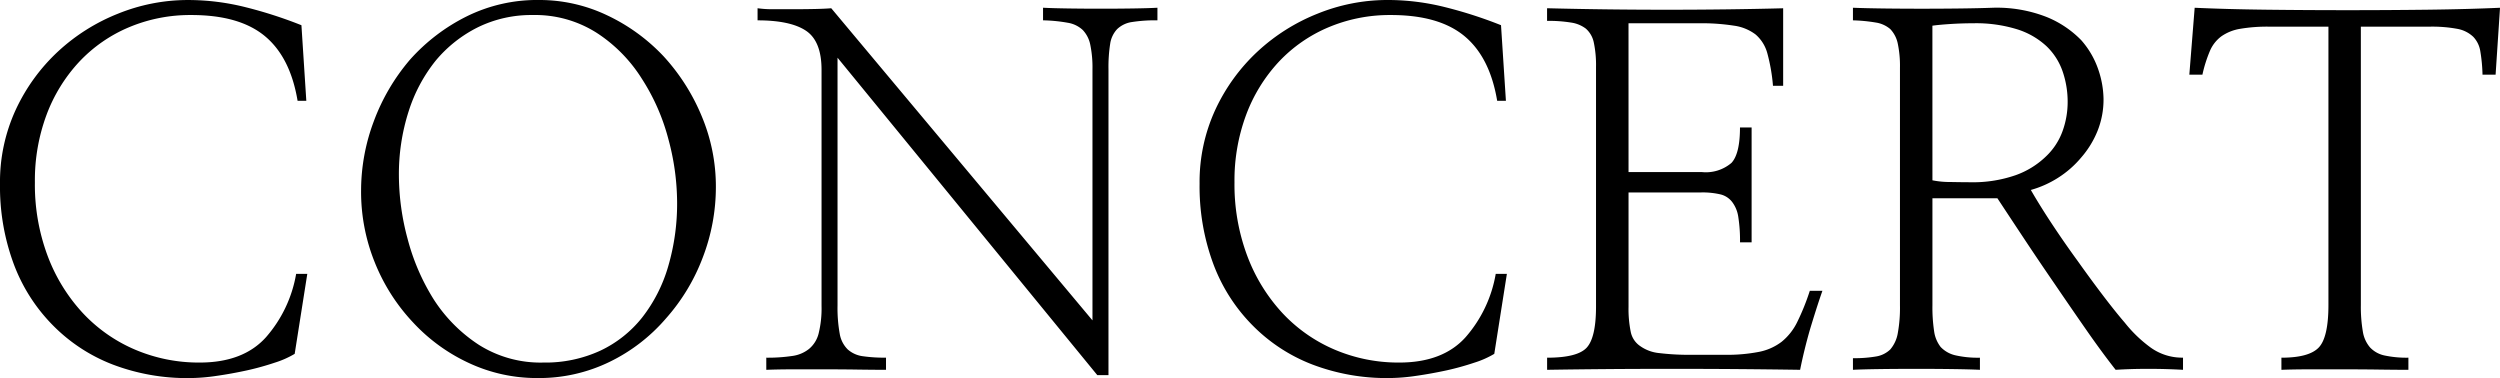 <svg xmlns="http://www.w3.org/2000/svg" width="302.227" height="45.703" viewBox="0 0 302.227 45.703">
  <path id="パス_37" data-name="パス 37" d="M-112.764-32.988h-1.055q-.879-5.273-3.955-7.822t-8.877-2.549a19.059,19.059,0,0,0-7.588,1.494,17.62,17.62,0,0,0-6.006,4.189,19.294,19.294,0,0,0-3.926,6.387,22.708,22.708,0,0,0-1.406,8.145,24.586,24.586,0,0,0,1.553,8.936,21,21,0,0,0,4.248,6.885A18.629,18.629,0,0,0-133.447-2.9a19.618,19.618,0,0,0,7.793,1.553q5.273,0,8.027-3.076a15.624,15.624,0,0,0,3.633-7.646h1.348L-114.17-2.4a11.186,11.186,0,0,1-2.373,1.055,33.3,33.3,0,0,1-3.369.938q-1.875.41-3.721.674a23.329,23.329,0,0,1-3.252.264,25.27,25.27,0,0,1-9.287-1.641,20.454,20.454,0,0,1-7.236-4.746,20.919,20.919,0,0,1-4.717-7.383,26.883,26.883,0,0,1-1.67-9.727,20.831,20.831,0,0,1,1.9-8.936,22.557,22.557,0,0,1,5.127-7.061,23.362,23.362,0,0,1,7.266-4.57,22.525,22.525,0,0,1,8.438-1.641,28.543,28.543,0,0,1,7,.879,52.786,52.786,0,0,1,6.709,2.168Zm49.512,10.43a23.721,23.721,0,0,1-1.582,8.5A23.6,23.6,0,0,1-69.287-6.68a21.16,21.16,0,0,1-6.8,5.244A19.483,19.483,0,0,1-84.814.527a19.385,19.385,0,0,1-8.291-1.816,21.482,21.482,0,0,1-6.768-4.922,23.072,23.072,0,0,1-4.6-7.207,22.775,22.775,0,0,1-1.67-8.672,23.88,23.88,0,0,1,1.553-8.467,24.583,24.583,0,0,1,4.365-7.412A22.758,22.758,0,0,1-93.4-43.184a19.193,19.193,0,0,1,8.76-1.992,19,19,0,0,1,8.232,1.846,22.6,22.6,0,0,1,6.826,4.951,24.565,24.565,0,0,1,4.6,7.207A21.956,21.956,0,0,1-63.252-22.559ZM-67.939-20.8a29.565,29.565,0,0,0-1.055-7.559,25.2,25.2,0,0,0-3.223-7.324,18,18,0,0,0-5.42-5.508A13.849,13.849,0,0,0-85.4-43.359a14.653,14.653,0,0,0-6.592,1.465,15.8,15.8,0,0,0-5.127,4.043A18.9,18.9,0,0,0-100.4-31.7a24.884,24.884,0,0,0-1.172,7.793,29.765,29.765,0,0,0,1.055,7.617,26.157,26.157,0,0,0,3.164,7.324A18.448,18.448,0,0,0-91.9-3.486a13.952,13.952,0,0,0,7.793,2.139,15.84,15.84,0,0,0,6.885-1.436A14.157,14.157,0,0,0-72.158-6.8a18.293,18.293,0,0,0,3.135-6.152A26.962,26.962,0,0,0-67.939-20.8ZM-15.791.176h-1.348L-48.545-38.2V-8.262a17.518,17.518,0,0,0,.264,3.428,3.464,3.464,0,0,0,.967,1.9,3.4,3.4,0,0,0,1.816.82,18.563,18.563,0,0,0,2.813.176V-.469q-1.523,0-3.428-.029t-3.838-.029h-3.867q-1.875,0-3.34.059V-1.934a20.124,20.124,0,0,0,3.105-.205A4.109,4.109,0,0,0-52-2.988,3.531,3.531,0,0,0-50.83-4.863a12.627,12.627,0,0,0,.352-3.34V-36.738q0-3.457-1.875-4.717t-5.859-1.26V-44.18a12.4,12.4,0,0,0,1.934.117H-53.7q1.348,0,2.549-.029t1.846-.088L-17.725-6.445V-36.8a13.564,13.564,0,0,0-.264-2.959,3.61,3.61,0,0,0-.908-1.787,3.457,3.457,0,0,0-1.816-.879,18.78,18.78,0,0,0-2.988-.293v-1.523q1.113.059,3.047.088t3.926.029q2.051,0,3.926-.029t2.93-.088v1.523a18.216,18.216,0,0,0-3.076.205,3.269,3.269,0,0,0-1.787.85,3.269,3.269,0,0,0-.85,1.787,18.215,18.215,0,0,0-.205,3.076ZM32.256-32.988H31.2q-.879-5.273-3.955-7.822t-8.877-2.549a19.059,19.059,0,0,0-7.588,1.494,17.62,17.62,0,0,0-6.006,4.189A19.294,19.294,0,0,0,.85-31.289,22.708,22.708,0,0,0-.557-23.145,24.586,24.586,0,0,0,1-14.209,21,21,0,0,0,5.244-7.324,18.629,18.629,0,0,0,11.572-2.9a19.618,19.618,0,0,0,7.793,1.553q5.273,0,8.027-3.076a15.624,15.624,0,0,0,3.633-7.646h1.348L30.85-2.4a11.186,11.186,0,0,1-2.373,1.055,33.3,33.3,0,0,1-3.369.938Q23.232,0,21.387.264a23.329,23.329,0,0,1-3.252.264A25.27,25.27,0,0,1,8.848-1.113,20.454,20.454,0,0,1,1.611-5.859a20.919,20.919,0,0,1-4.717-7.383,26.883,26.883,0,0,1-1.67-9.727,20.831,20.831,0,0,1,1.9-8.936,22.557,22.557,0,0,1,5.127-7.061,23.362,23.362,0,0,1,7.266-4.57,22.525,22.525,0,0,1,8.438-1.641,28.543,28.543,0,0,1,7,.879,52.786,52.786,0,0,1,6.709,2.168ZM47.08-24.375h8.848a4.762,4.762,0,0,0,3.6-1.113q1.025-1.113,1.025-4.277h1.406v13.887H60.557a18.313,18.313,0,0,0-.205-3.047,3.9,3.9,0,0,0-.732-1.816,2.521,2.521,0,0,0-1.436-.937,9.487,9.487,0,0,0-2.314-.234H47.08V-8.086a13.9,13.9,0,0,0,.264,3.018A2.718,2.718,0,0,0,48.486-3.34a4.751,4.751,0,0,0,2.314.85,29.779,29.779,0,0,0,3.9.205H58.74a20.027,20.027,0,0,0,4.1-.352A6.605,6.605,0,0,0,65.6-3.867,7.027,7.027,0,0,0,67.471-6.24a27.882,27.882,0,0,0,1.523-3.779h1.523q-.41,1.172-.791,2.373t-.732,2.373q-.352,1.23-.645,2.432T67.822-.469Q60.146-.586,52.295-.586T37.236-.469V-1.934q3.691,0,4.8-1.23t1.113-4.922v-29a13.152,13.152,0,0,0-.264-2.93,3.043,3.043,0,0,0-.967-1.7,3.862,3.862,0,0,0-1.787-.732,16.9,16.9,0,0,0-2.9-.205V-44.18Q44.268-44,51.709-44t14.063-.176V-34.8h-1.23a21.7,21.7,0,0,0-.674-3.9,4.57,4.57,0,0,0-1.436-2.314,5.59,5.59,0,0,0-2.578-1.055,25.222,25.222,0,0,0-4.277-.293h-8.5Zm36.738,3.164V-8.262a19.323,19.323,0,0,0,.205,3.135,3.963,3.963,0,0,0,.791,1.9,3.536,3.536,0,0,0,1.758,1,12.185,12.185,0,0,0,2.988.293V-.469q-1.172-.059-3.281-.088T81.885-.586q-2.285,0-4.424.029t-3.252.088V-1.875a15.446,15.446,0,0,0,2.783-.205,3.219,3.219,0,0,0,1.729-.85,4.084,4.084,0,0,0,.908-1.963,17.131,17.131,0,0,0,.264-3.369V-36.973a13.152,13.152,0,0,0-.264-2.93,3.593,3.593,0,0,0-.908-1.758,3.494,3.494,0,0,0-1.758-.791,19.375,19.375,0,0,0-2.754-.264v-1.523q1.465.059,3.691.088t4.629.029q2.4,0,4.688-.029t3.867-.088A16.492,16.492,0,0,1,97.676-43.1a12.258,12.258,0,0,1,4.131,2.783,10.421,10.421,0,0,1,2.08,3.6,11.425,11.425,0,0,1,.615,3.486,10.177,10.177,0,0,1-.732,3.9,11.34,11.34,0,0,1-1.963,3.193,12.024,12.024,0,0,1-2.812,2.461,12.261,12.261,0,0,1-3.281,1.465q1.113,1.934,2.607,4.189t3.076,4.424q1.582,2.227,3.076,4.189t2.607,3.252a15.994,15.994,0,0,0,3.105,2.988,6.519,6.519,0,0,0,3.926,1.23V-.469Q112-.586,109.922-.586t-3.955.117q-1.7-2.168-3.574-4.863t-3.75-5.449q-1.934-2.812-3.721-5.508T91.67-21.211Zm0-2.168a10.608,10.608,0,0,0,2.168.205q1.465.029,2.344.029a15.793,15.793,0,0,0,5.537-.85,10.15,10.15,0,0,0,3.662-2.256,7.892,7.892,0,0,0,2.021-3.076,10.332,10.332,0,0,0,.615-3.486,11.271,11.271,0,0,0-.615-3.75,7.662,7.662,0,0,0-1.963-3.047,9.31,9.31,0,0,0-3.516-2.021,16.813,16.813,0,0,0-5.332-.732q-1.348,0-2.725.088t-2.2.205ZM151.9-36.152h-1.582a19.719,19.719,0,0,0-.264-2.812,3.243,3.243,0,0,0-.85-1.758,3.78,3.78,0,0,0-1.934-.967,16.67,16.67,0,0,0-3.34-.264h-8.32V-8.32A17.861,17.861,0,0,0,135.85-5.1a3.867,3.867,0,0,0,.879,1.934,3.362,3.362,0,0,0,1.758.967,12.82,12.82,0,0,0,2.871.264V-.469q-1.523,0-3.545-.029t-4.131-.029h-4.189q-2.021,0-3.486.059V-1.934q3.34,0,4.512-1.23t1.172-5.156V-41.953h-7.148a19.455,19.455,0,0,0-3.545.264,5.527,5.527,0,0,0-2.256.908,4.3,4.3,0,0,0-1.377,1.758,16.179,16.179,0,0,0-.908,2.871h-1.582l.645-8.086q3.809.176,8.613.234t9.785.059q5.039,0,9.844-.059t8.672-.234Z" transform="translate(149.795 45.176)"/>
</svg>
